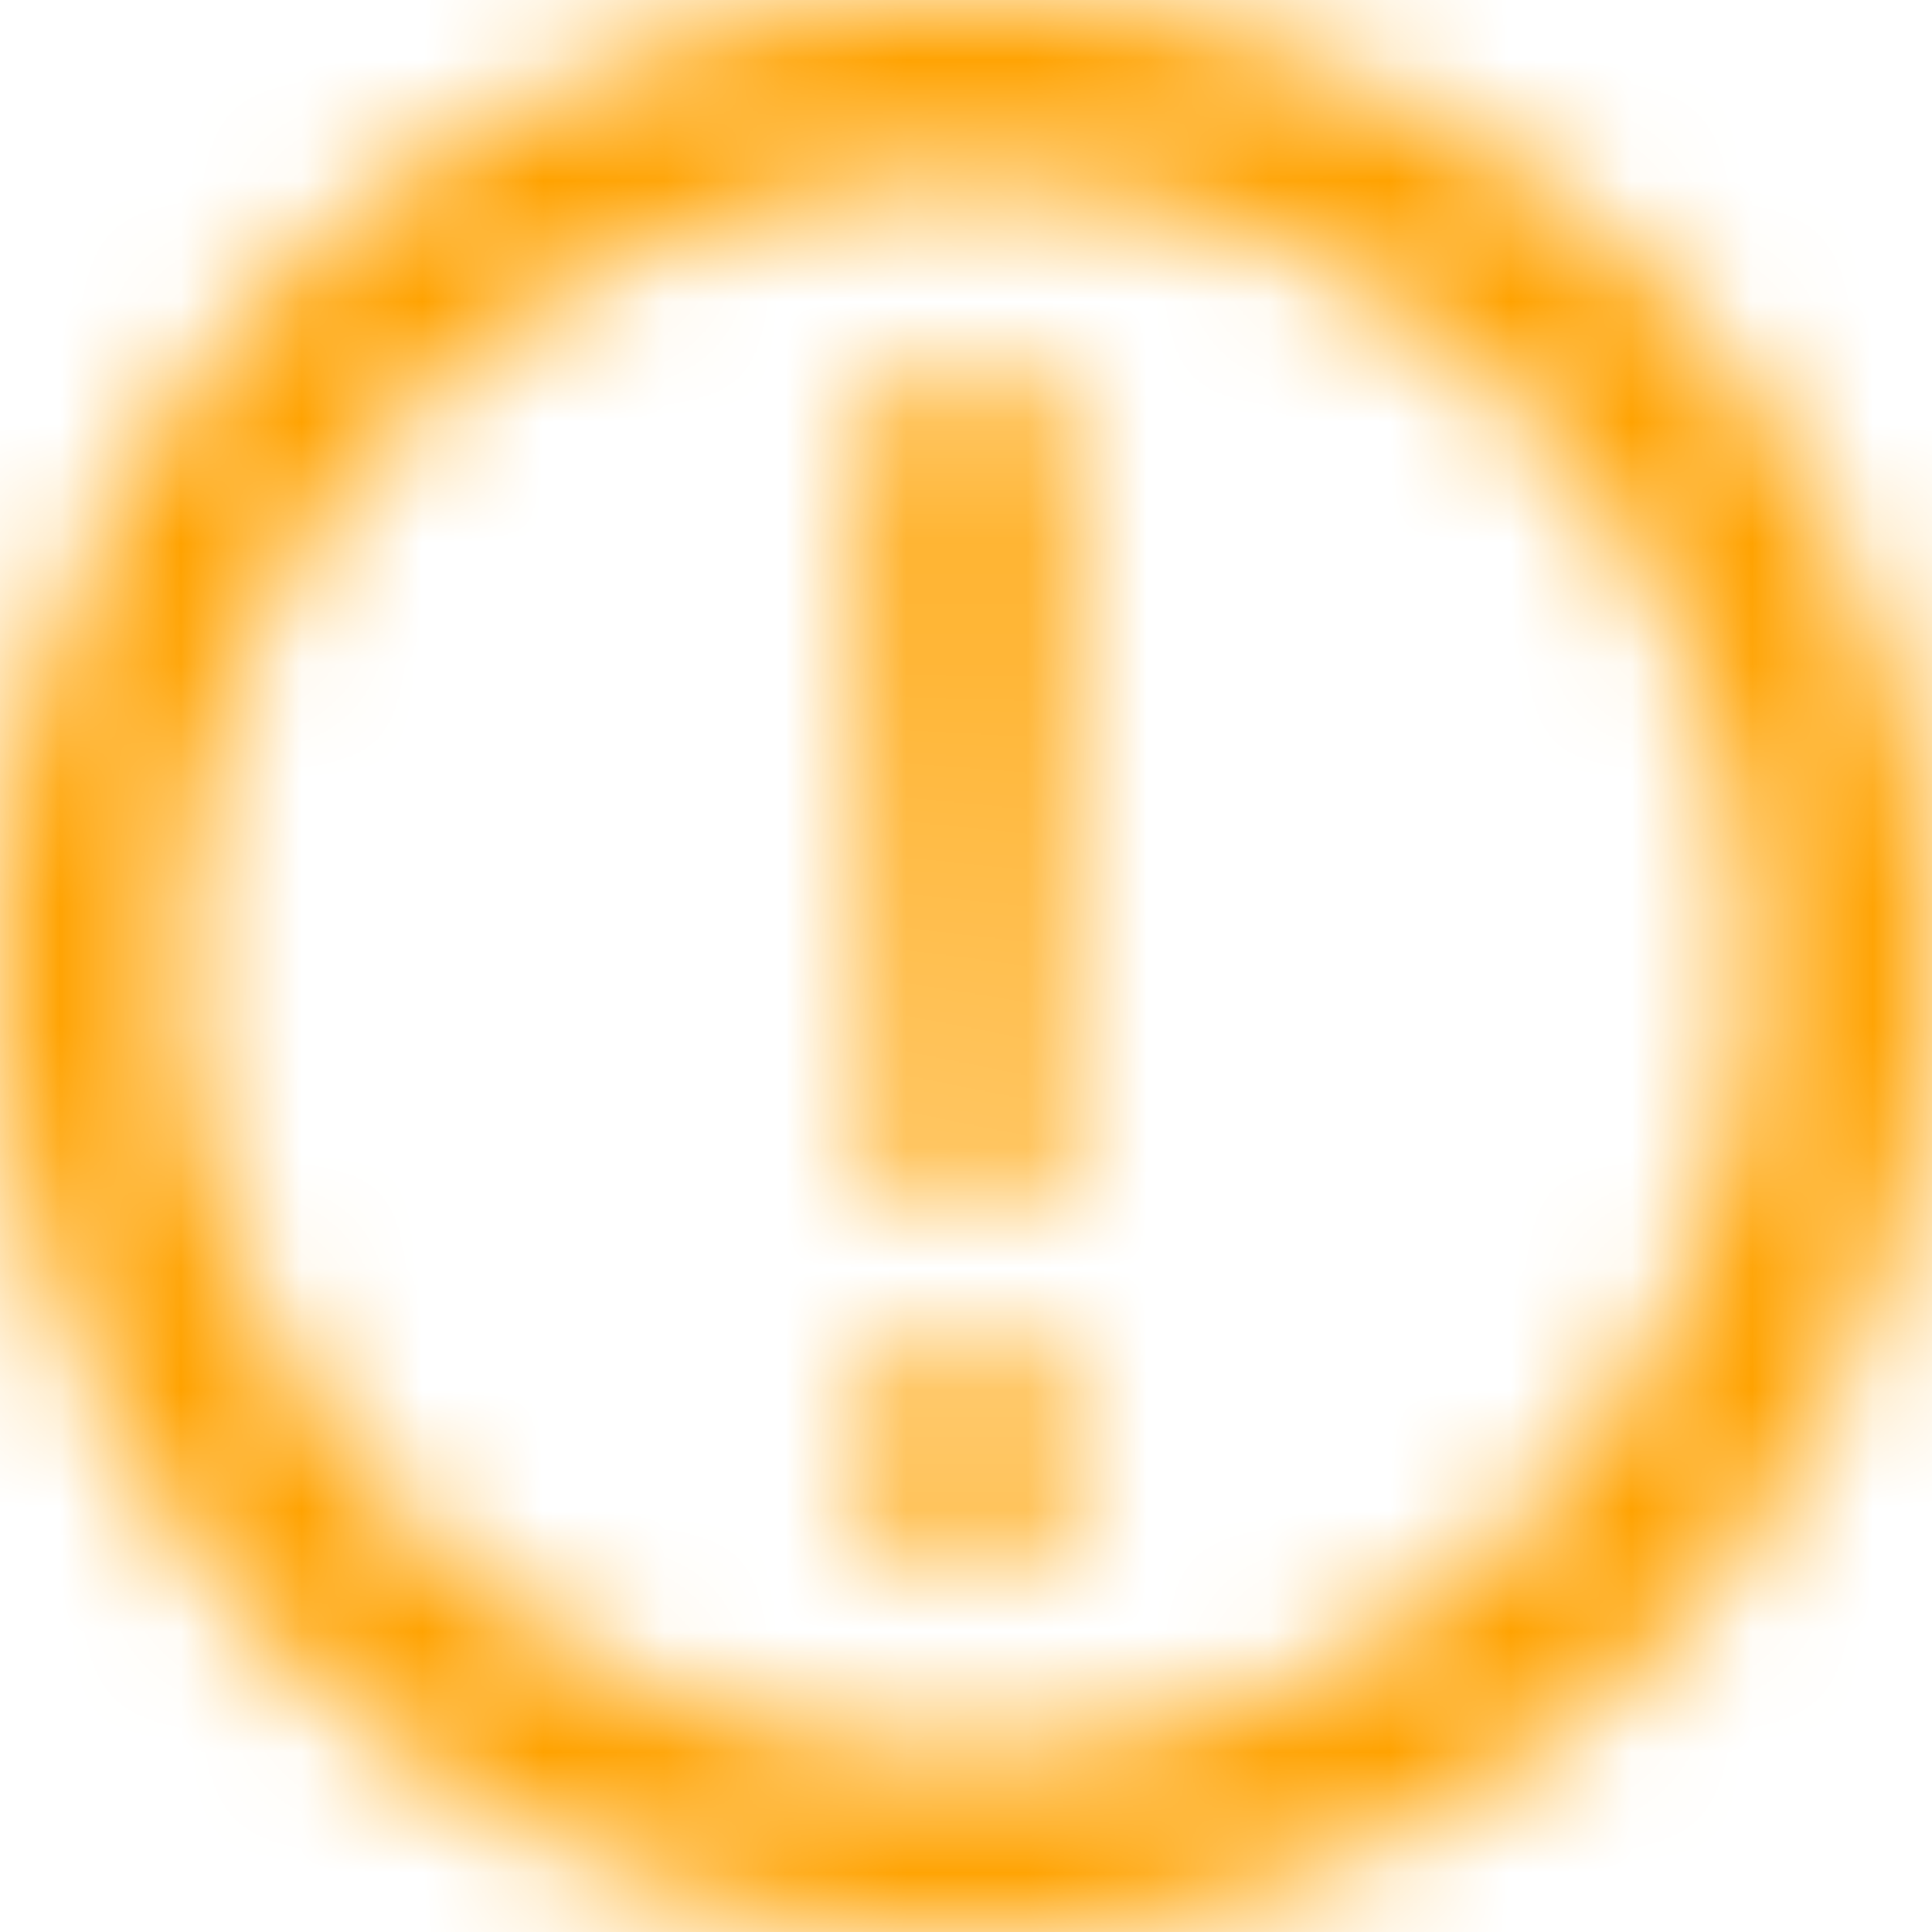 <svg width="16" height="16" xmlns="http://www.w3.org/2000/svg" xmlns:xlink="http://www.w3.org/1999/xlink">
  <defs>
    <path d="M8 0c1.104 0 2.143.208 3.117.625a8.028 8.028 0 0 1 2.547 1.71 8.028 8.028 0 0 1 1.711 2.548C15.792 5.857 16 6.896 16 8a7.841 7.841 0 0 1-.625 3.117 8.028 8.028 0 0 1-1.71 2.547 8.028 8.028 0 0 1-2.548 1.711A7.841 7.841 0 0 1 8 16a7.841 7.841 0 0 1-3.117-.625 8.028 8.028 0 0 1-2.547-1.71 8.028 8.028 0 0 1-1.711-2.548A7.841 7.841 0 0 1 0 8c0-1.104.208-2.143.625-3.117a8.028 8.028 0 0 1 1.71-2.547A8.028 8.028 0 0 1 4.884.625 7.841 7.841 0 0 1 8 0zm0 14.515A6.27 6.27 0 0 1 5.468 14a6.56 6.56 0 0 1-2.06-1.4 6.712 6.712 0 0 1-1.393-2.068A6.27 6.27 0 0 1 1.5 8.001c0-.9.172-1.744.515-2.532a6.622 6.622 0 0 1 1.393-2.06 6.622 6.622 0 0 1 2.06-1.393A6.27 6.27 0 0 1 8 1.5c.9 0 1.743.171 2.532.515a6.622 6.622 0 0 1 2.06 1.392 6.622 6.622 0 0 1 1.393 2.06 6.27 6.27 0 0 1 .515 2.533c0 .9-.172 1.743-.515 2.531a6.712 6.712 0 0 1-1.393 2.068 6.56 6.56 0 0 1-2.06 1.4A6.27 6.27 0 0 1 8 14.515zM7.2 12.8h1.6v-1.548H7.2V12.8zm.203-2.79h1.202L8.8 5.057V3.2H7.2v1.858l.203 4.951z" id="a"/>
  </defs>
  <g fill="none" fill-rule="evenodd">
    <path d="M-4-4h24v24H-4z"/>
    <path d="M7.2 12.8h1.6v-1.548H7.2V12.8zm.203-2.79h1.202L8.8 5.057V3.2H7.2v1.858l.203 4.951z"/>
    <g>
      <mask id="b" fill="#fff">
        <use xlink:href="#a"/>
      </mask>
      <g mask="url(#b)">
        <path fill="#FFA200" fill-rule="nonzero" d="M-4-4h24v24H-4z"/>
      </g>
    </g>
  </g>
</svg>
